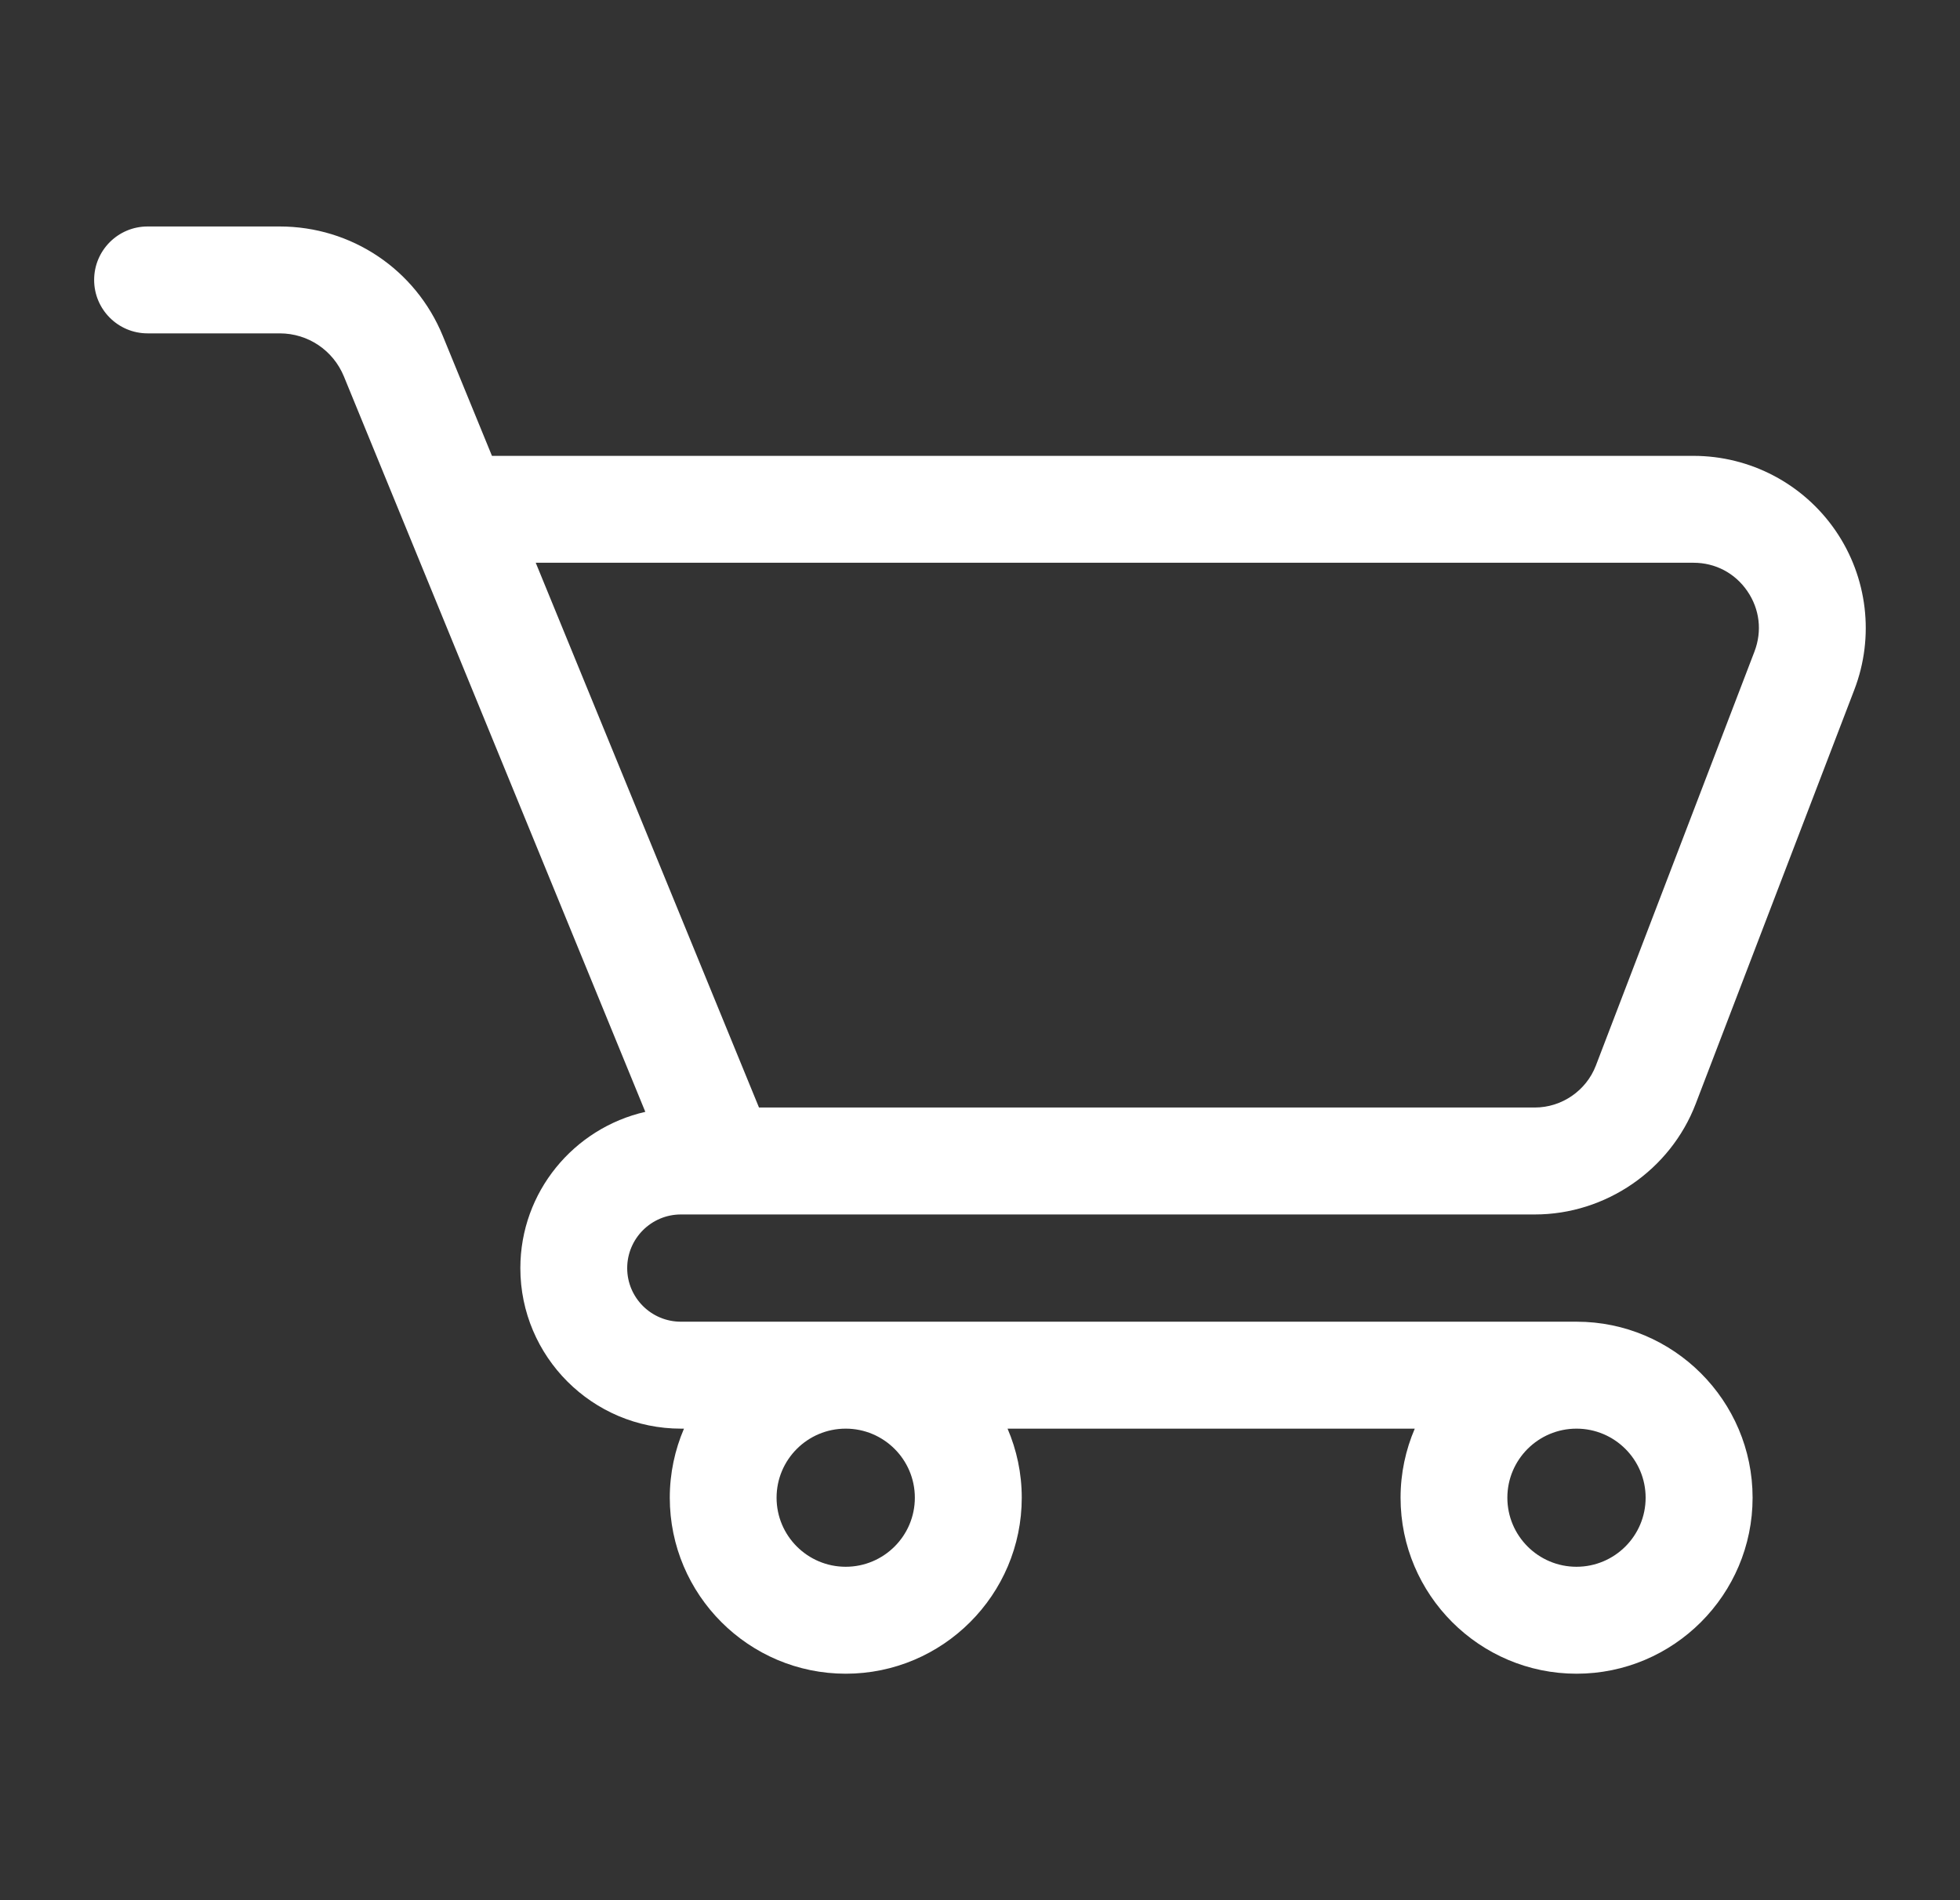<svg width="33" height="32" viewBox="0 0 33 32" fill="none" xmlns="http://www.w3.org/2000/svg">
<rect x="0" y="0" width="33" height="32" fill="#333333" stroke="none"/>
<path d="M11.464 20.452H12.176H24.289H25.842C27.035 20.452 28.124 19.703 28.55 18.589L31.221 11.615C31.563 10.723 31.444 9.721 30.903 8.934C30.361 8.147 29.468 7.677 28.513 7.677H8.283L7.455 5.656C6.996 4.537 5.918 3.814 4.709 3.814H2.485C1.988 3.814 1.585 4.217 1.585 4.714C1.585 5.211 1.988 5.614 2.485 5.614H4.71C5.186 5.614 5.609 5.899 5.79 6.339L10.865 18.724C9.663 18.998 8.761 20.071 8.761 21.356C8.761 22.846 9.974 24.059 11.465 24.059H11.516C11.363 24.416 11.277 24.809 11.277 25.222C11.277 26.856 12.606 28.186 14.24 28.186C15.874 28.186 17.203 26.856 17.203 25.222C17.203 24.809 17.117 24.416 16.964 24.059H23.82C23.667 24.416 23.581 24.809 23.581 25.222C23.581 26.856 24.91 28.186 26.544 28.186C28.178 28.186 29.508 26.856 29.508 25.222C29.508 23.588 28.178 22.258 26.544 22.258H11.464C10.965 22.258 10.56 21.854 10.56 21.356C10.56 20.858 10.965 20.452 11.464 20.452ZM9.02 9.477H28.513C28.881 9.477 29.211 9.651 29.419 9.954C29.627 10.257 29.671 10.627 29.54 10.971L26.869 17.945C26.707 18.368 26.294 18.651 25.842 18.651H24.289H12.779L9.02 9.477ZM15.403 25.222C15.403 25.864 14.881 26.385 14.239 26.385C13.597 26.385 13.075 25.864 13.075 25.222C13.075 24.58 13.597 24.059 14.239 24.059C14.881 24.059 15.403 24.58 15.403 25.222ZM26.543 26.385C25.901 26.385 25.379 25.864 25.379 25.222C25.379 24.58 25.901 24.059 26.543 24.059C27.185 24.059 27.707 24.58 27.707 25.222C27.707 25.864 27.185 26.385 26.543 26.385Z" fill="white"/>
</svg>
